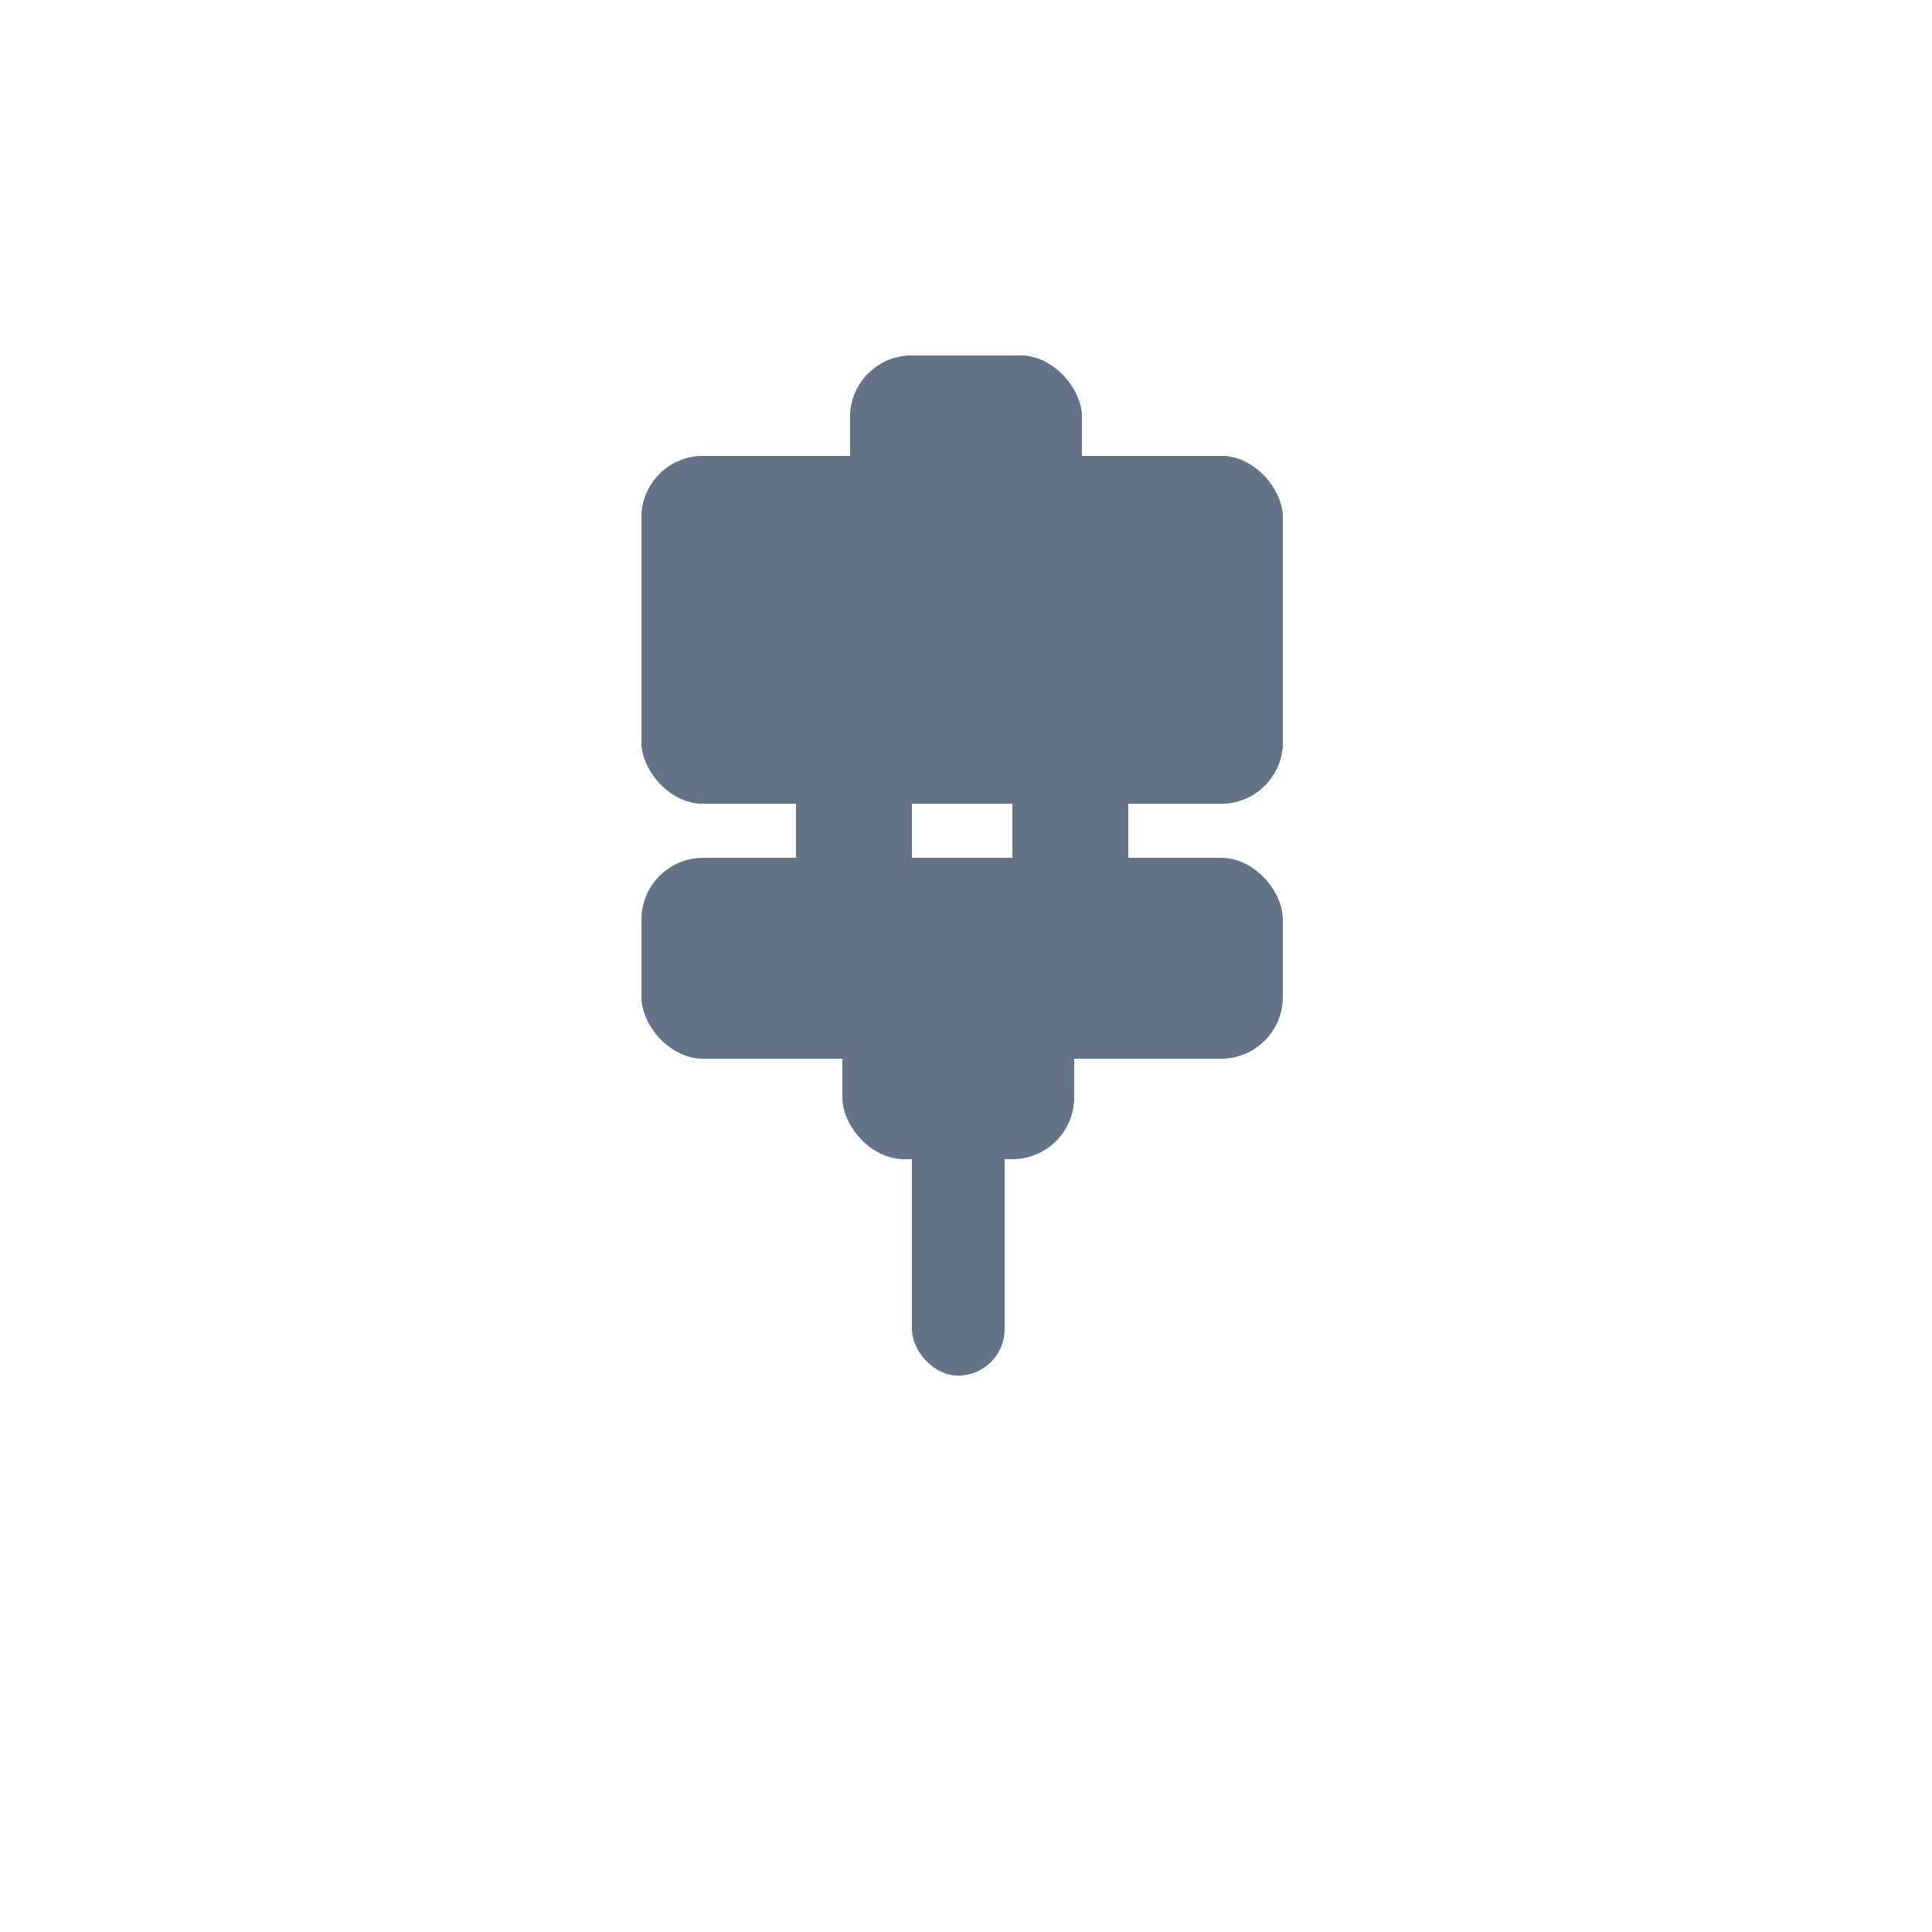<svg width="250" height="250" viewBox="0 0 250 250" fill="none" xmlns="http://www.w3.org/2000/svg">
<rect x="83" y="59" width="83" height="45" rx="8" fill="#647488"/>
<rect x="110" y="46" width="30" height="35" rx="8" fill="#647488"/>
<rect x="83" y="59" width="83" height="45" rx="8" fill="#647488"/>
<rect x="110" y="46" width="30" height="35" rx="8" fill="#647488"/>
<rect x="130" y="178" width="12" height="42" rx="6" transform="rotate(-180 130 178)" fill="#647488"/>
<rect x="166" y="137" width="83" height="26" rx="8" transform="rotate(-180 166 137)" fill="#647488"/>
<rect x="139" y="150" width="30" height="28" rx="8" transform="rotate(-180 139 150)" fill="#647488"/>
<rect x="146" y="119" width="15" height="28" rx="7.5" transform="rotate(-180 146 119)" fill="#647488"/>
<rect x="118" y="119" width="15" height="28" rx="7.5" transform="rotate(-180 118 119)" fill="#647488"/>
</svg>
